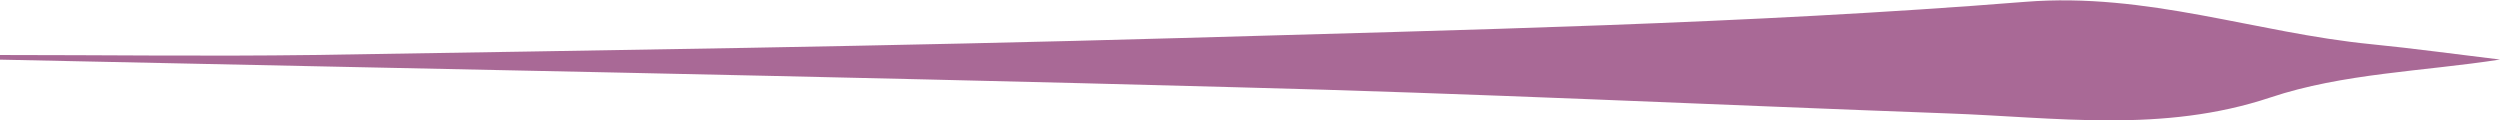 <svg xmlns="http://www.w3.org/2000/svg" viewBox="0 0 286.32 13.74"><defs><style>.cls-1{fill:#a96996;}</style></defs><g id="Calque_2" data-name="Calque 2"><g id="Calque_1-2" data-name="Calque 1"><path class="cls-1" d="M0,6.3c11.92,0,23.84.16,35.76,0,33.22-.54,66.44-1,99.65-1.95,32.2-.94,64.45-1.58,96.53-4.14,14-1.11,26.4,3.55,39.61,4.85,4.94.49,9.86,1.17,14.77,1.76-8.81,1.36-18,1.57-26.29,4.34-12.36,4.12-24.57,2.27-36.9,1.83-27.21-1-54.42-2.31-81.64-3C94.34,8.71,47.17,7.85,0,6.83Z"/></g></g></svg>